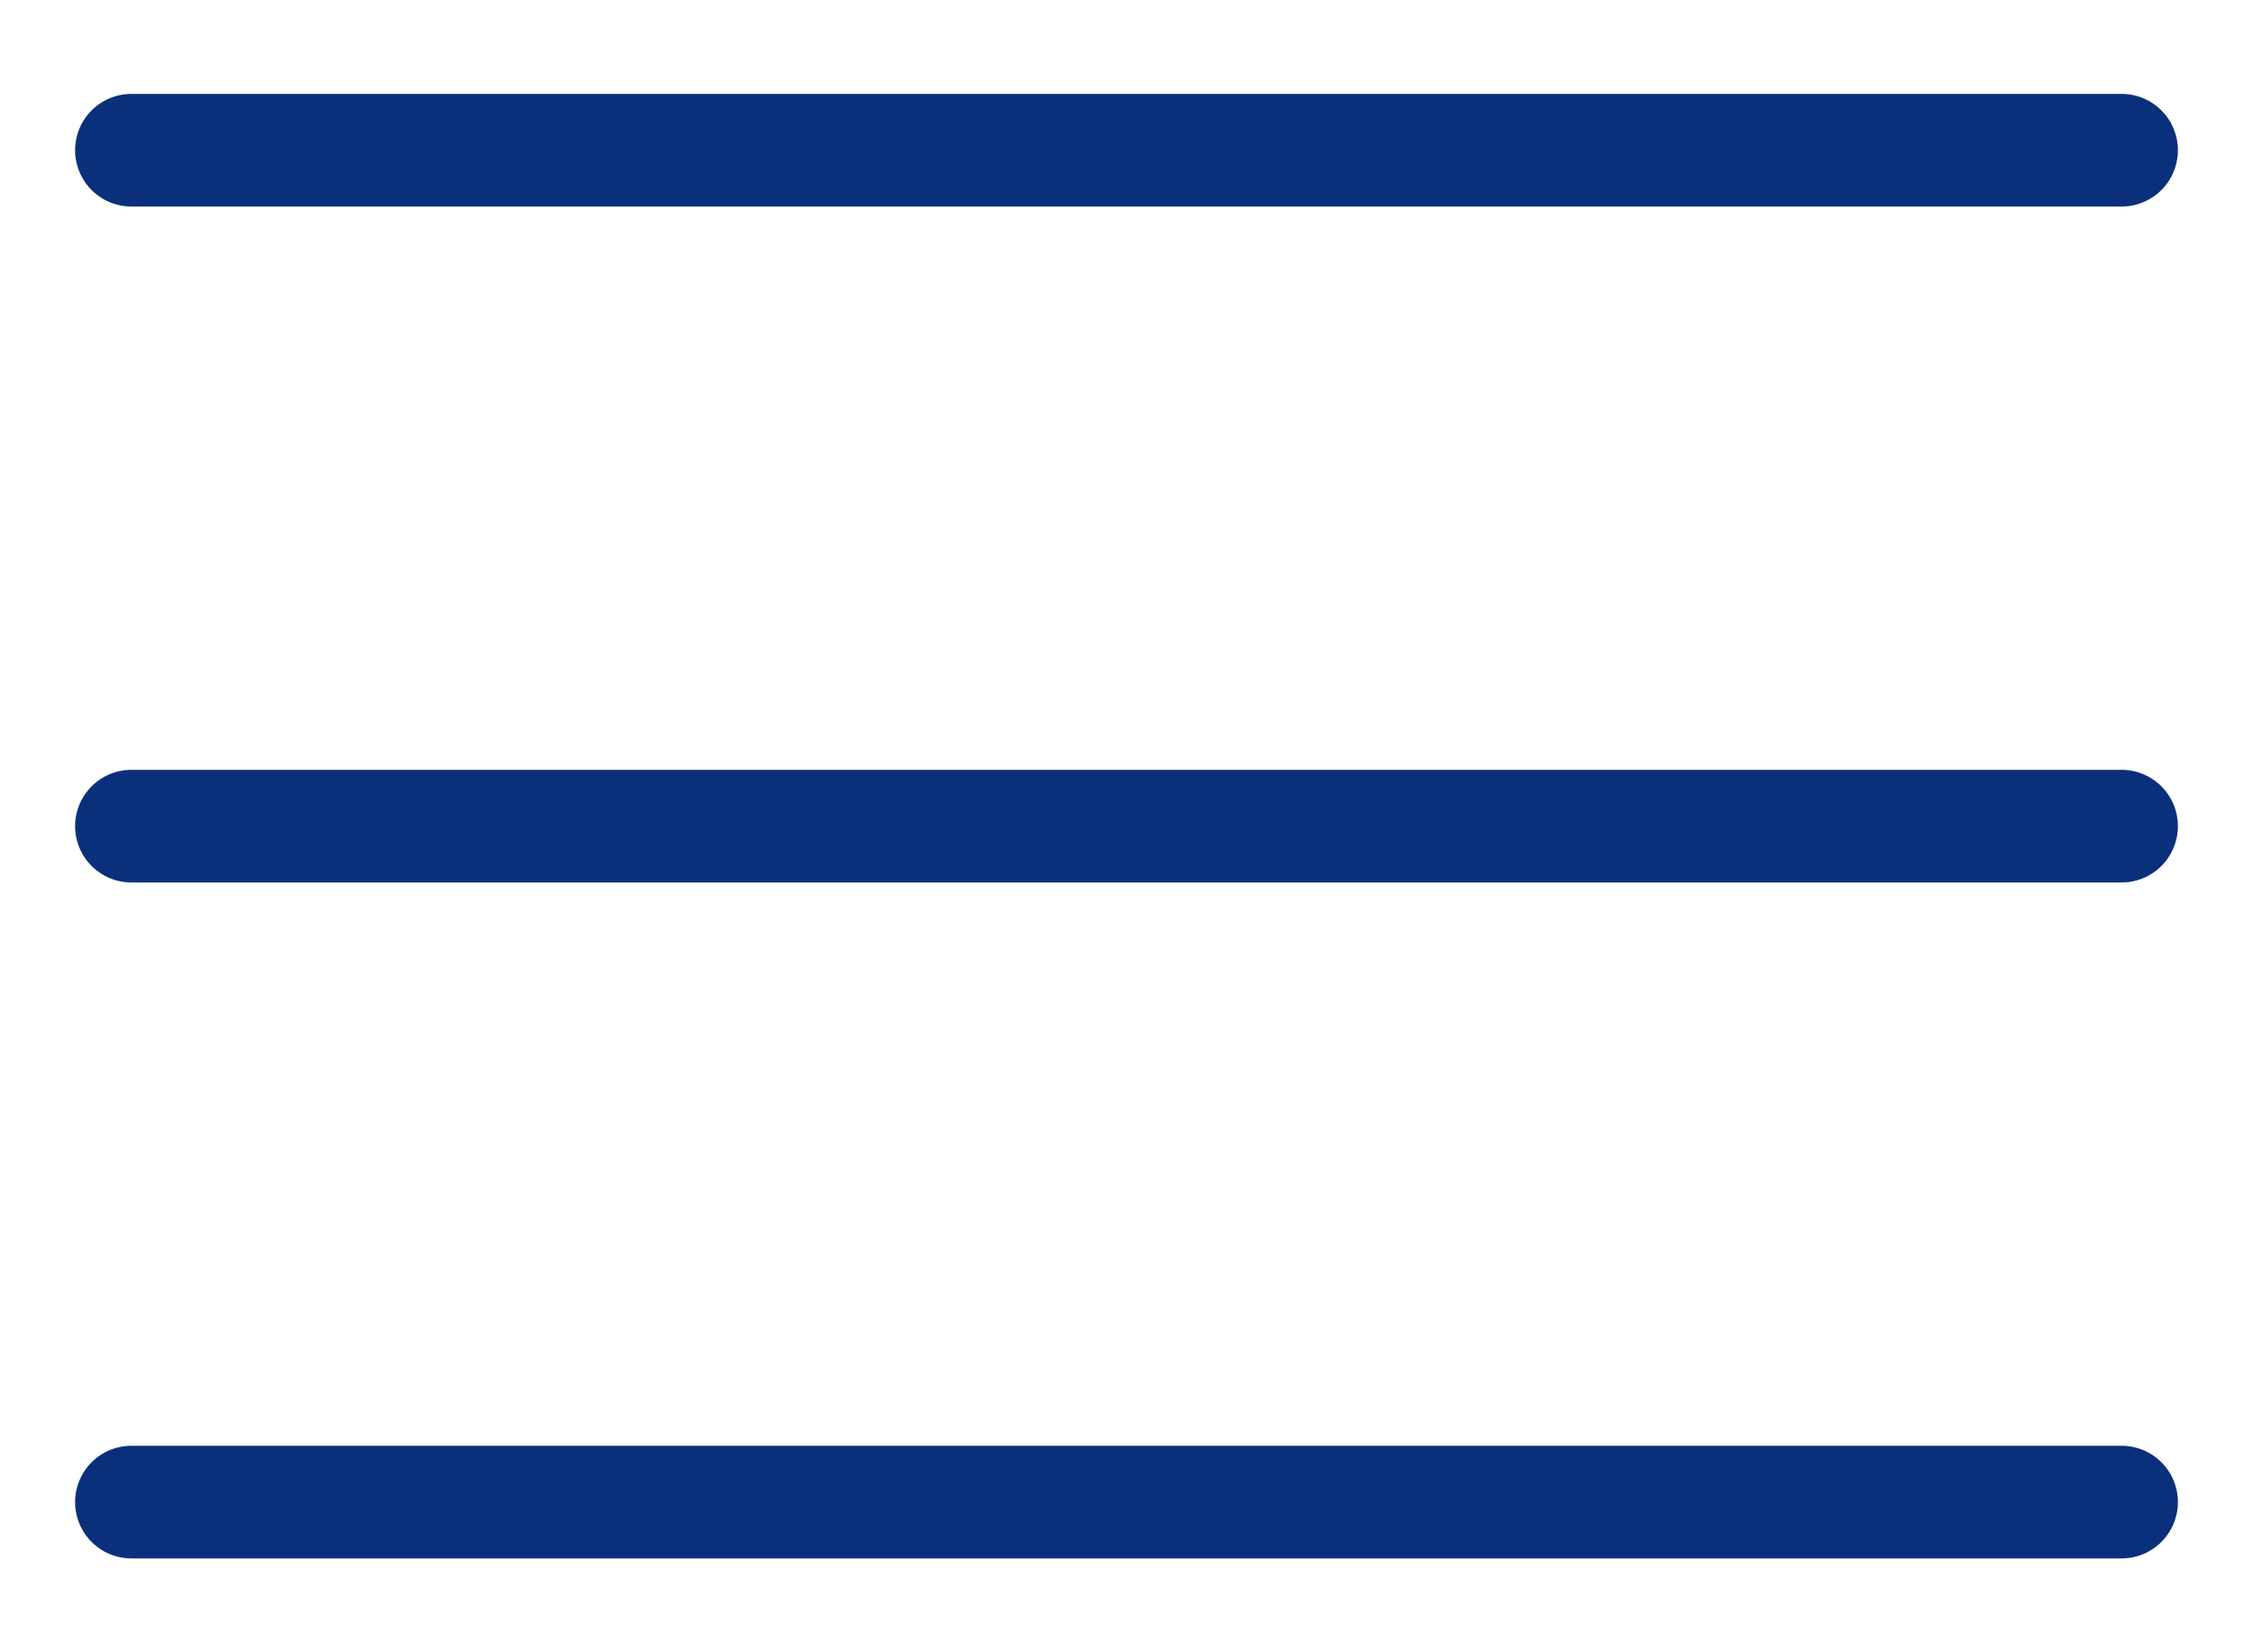 <?xml version="1.0" encoding="utf-8"?>
<!-- Generator: Adobe Illustrator 25.4.1, SVG Export Plug-In . SVG Version: 6.00 Build 0)  -->
<svg version="1.1" id="Layer_1" xmlns="http://www.w3.org/2000/svg" xmlns:xlink="http://www.w3.org/1999/xlink" x="0px" y="0px"
	 viewBox="0 0 30 22" enable-background="new 0 0 30 22" xml:space="preserve">
<g>
	<line fill="none" stroke="#0a307c" stroke-width="1.5" stroke-linecap="round" x1="1.75" y1="2" x2="28.25" y2="2"/>
	<line fill="none" stroke="#0a307c" stroke-width="1.5" stroke-linecap="round" x1="1.75" y1="11" x2="28.25" y2="11"/>
	<line fill="none" stroke="#0a307c" stroke-width="1.5" stroke-linecap="round" x1="1.75" y1="20" x2="28.25" y2="20"/>
</g>
</svg>
